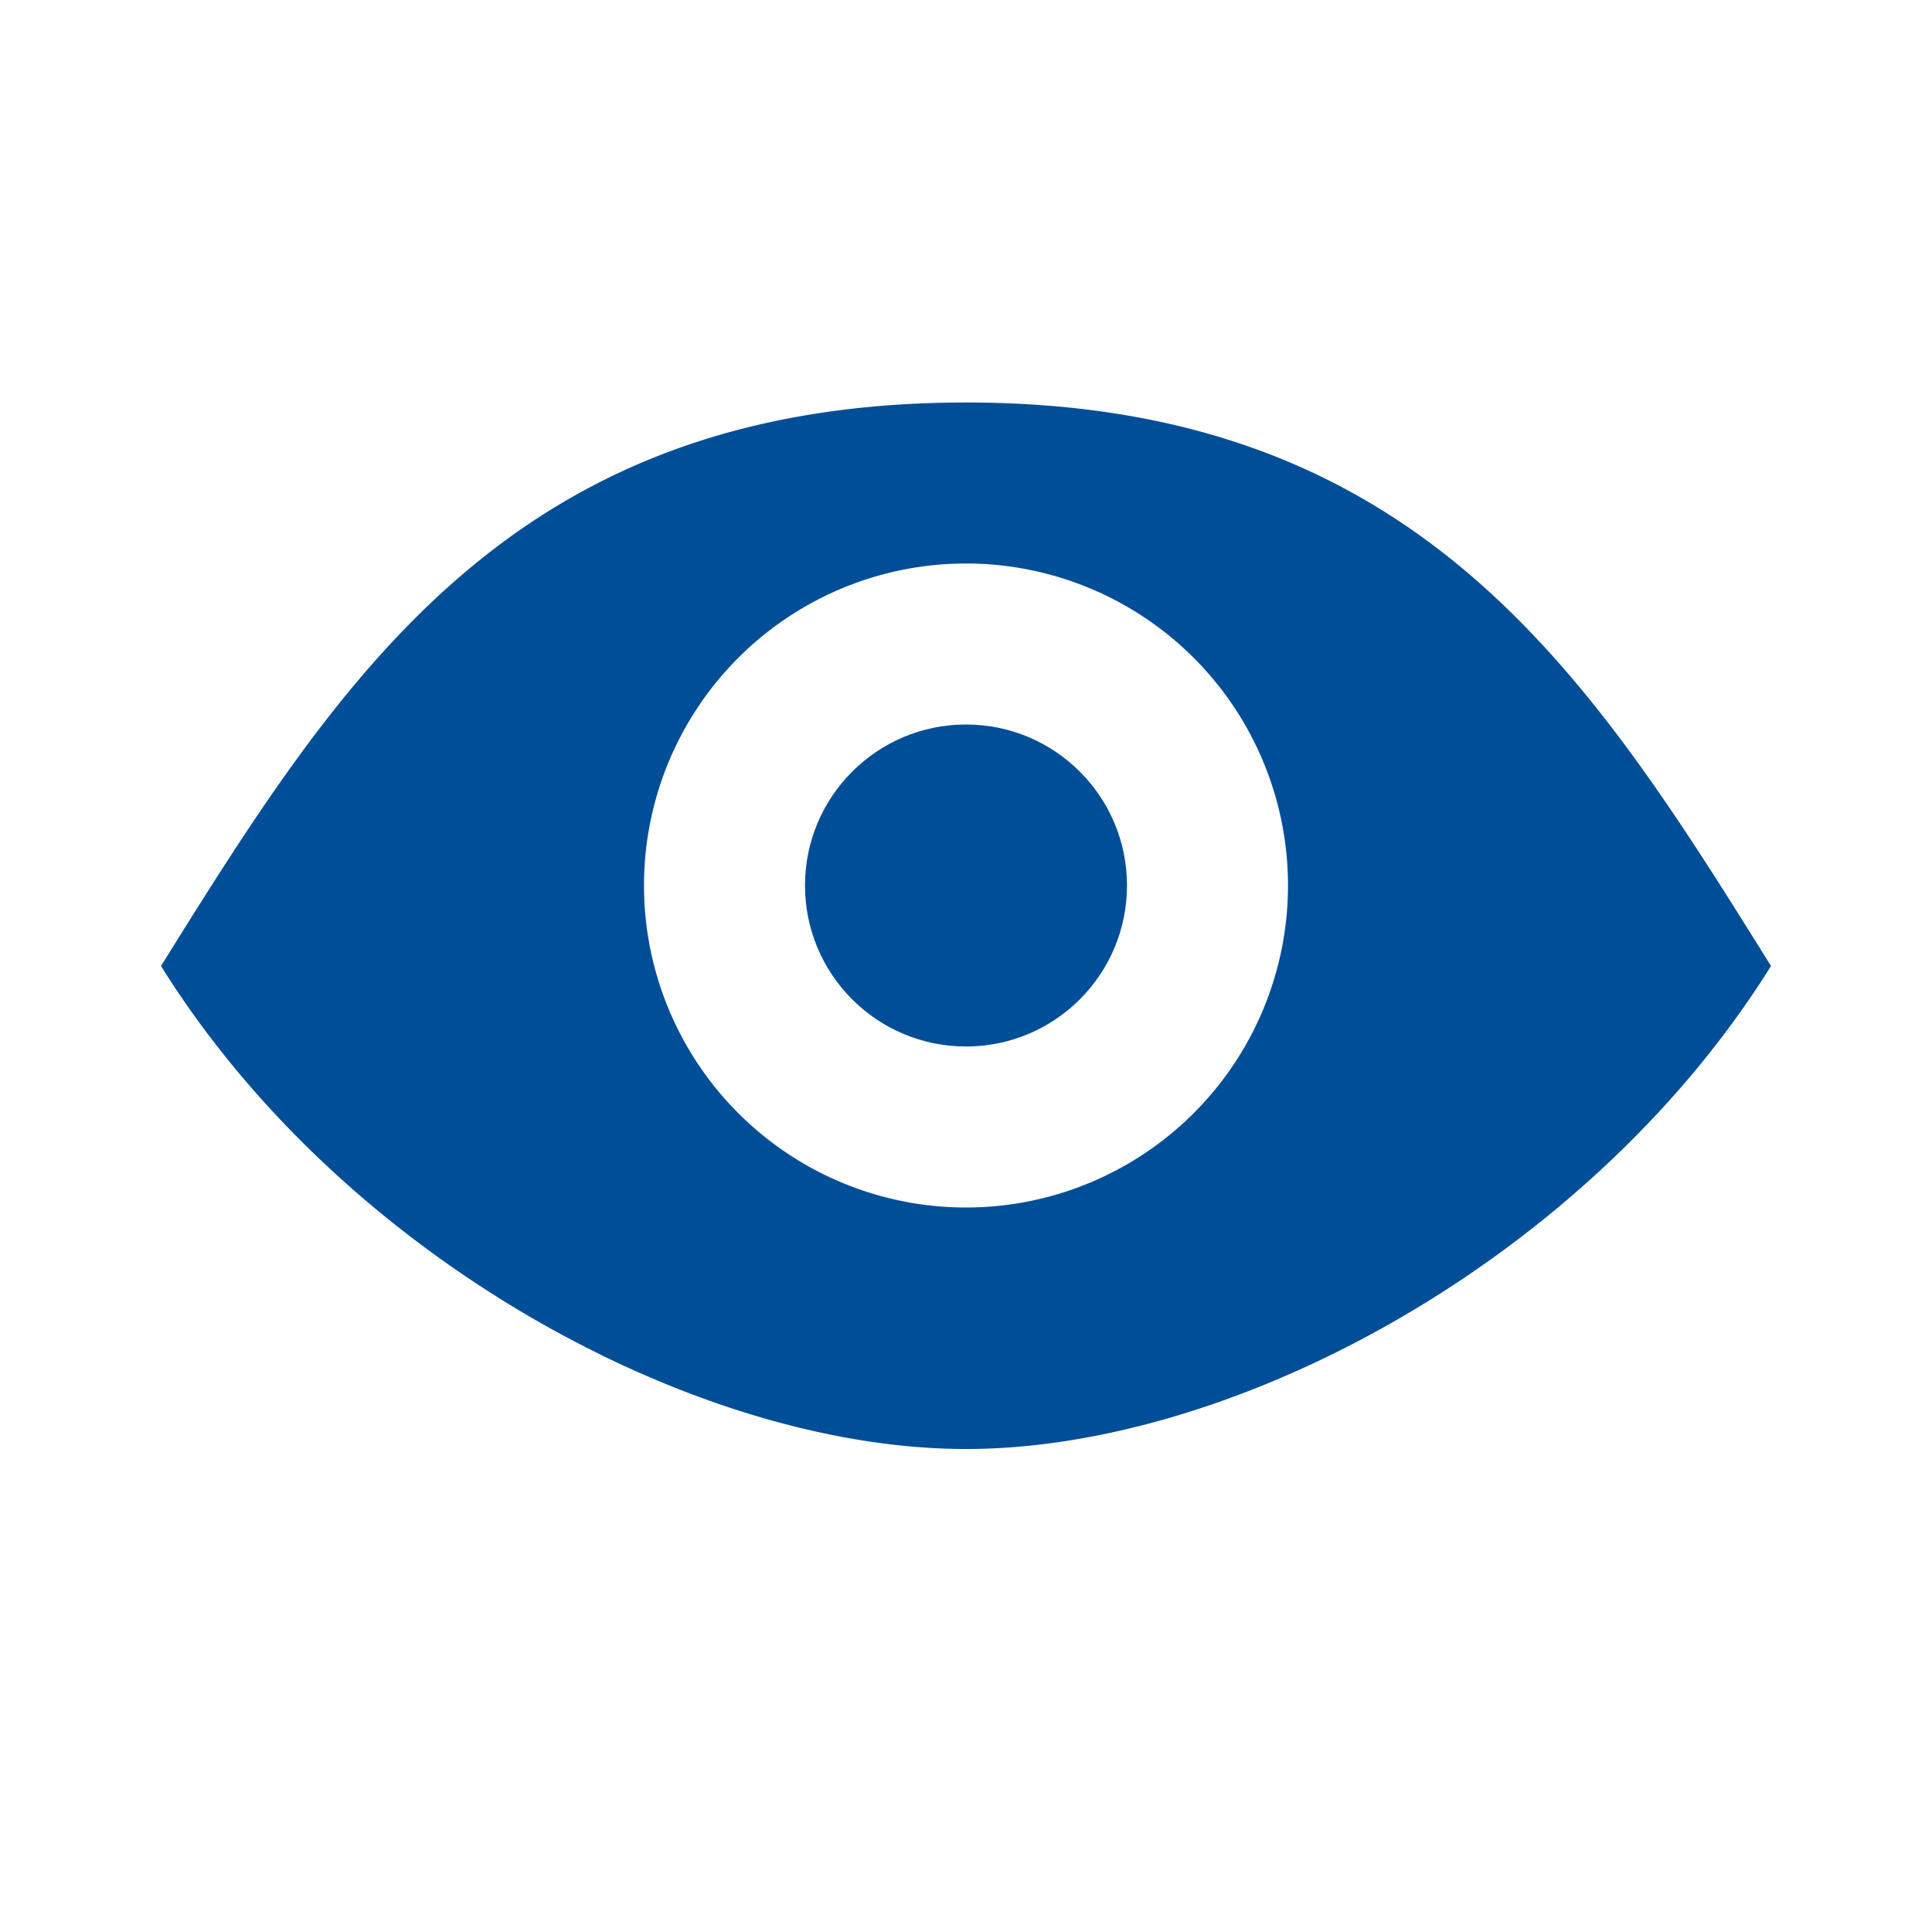 <svg id="Layer_1" data-name="Layer 1" xmlns="http://www.w3.org/2000/svg" viewBox="0 0 24 24"><defs><style>.cls-1{fill:#004e98;}</style></defs><title>visible</title><path class="cls-1" d="M12,15a4,4,0,1,1,4-4A4,4,0,0,1,12,15ZM12,5C6.37,5,4.25,8.39,2,12c2.25,3.61,6.62,6,10,6s7.75-2.39,10-6C19.75,8.39,17.63,5,12,5Z"/><circle class="cls-1" cx="12" cy="11" r="2"/></svg>